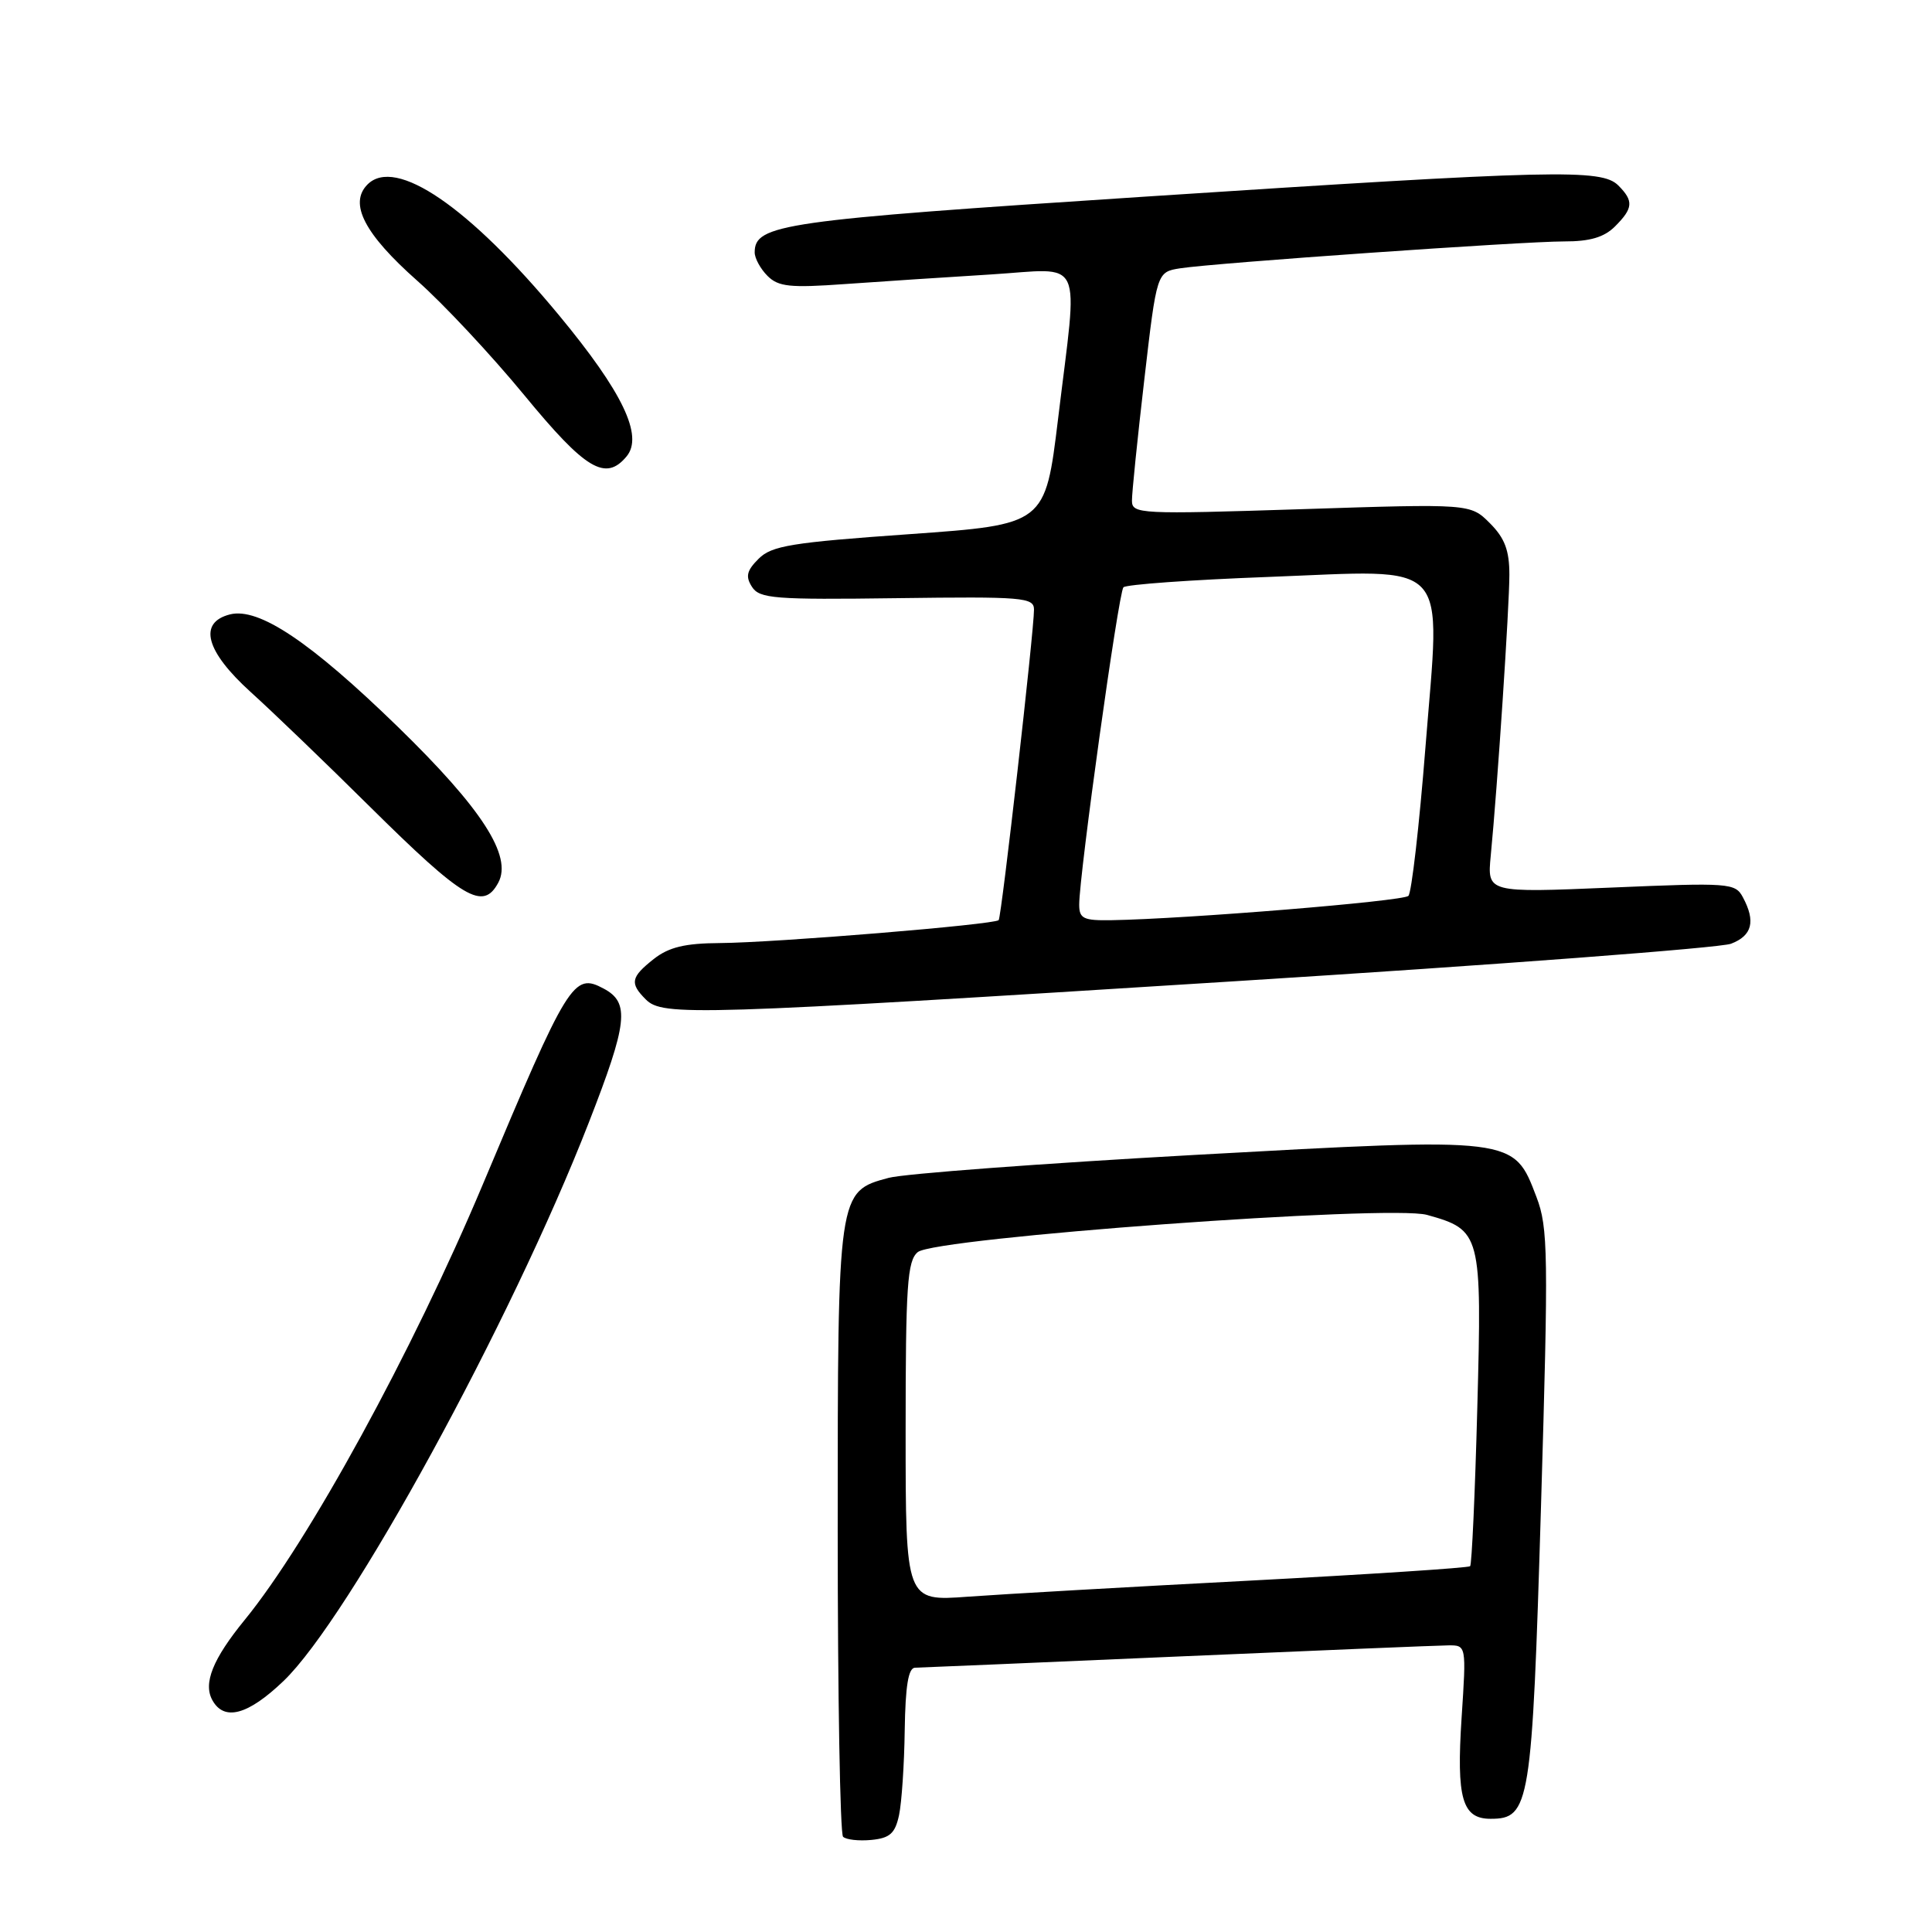 <?xml version="1.0" encoding="UTF-8" standalone="no"?>
<!DOCTYPE svg PUBLIC "-//W3C//DTD SVG 1.1//EN" "http://www.w3.org/Graphics/SVG/1.1/DTD/svg11.dtd" >
<svg xmlns="http://www.w3.org/2000/svg" xmlns:xlink="http://www.w3.org/1999/xlink" version="1.1" viewBox="0 0 256 256">
 <g >
 <path fill="currentColor"
d=" M 119.13 240.50 C 119.48 238.85 119.82 233.79 119.88 229.25 C 119.97 223.39 120.36 220.99 121.25 220.98 C 121.94 220.97 137.57 220.30 156.00 219.50 C 174.43 218.70 190.58 218.03 191.90 218.02 C 194.30 218.00 194.30 218.00 193.67 227.60 C 192.97 238.30 193.74 241.00 197.51 241.00 C 202.72 241.00 203.00 239.27 204.19 199.62 C 205.19 166.06 205.14 162.67 203.59 158.61 C 200.55 150.64 200.91 150.68 158.35 153.03 C 138.08 154.16 119.82 155.52 117.76 156.07 C 111.00 157.88 111.00 157.87 111.00 202.78 C 111.00 224.72 111.32 242.99 111.71 243.38 C 112.11 243.77 113.79 243.96 115.46 243.80 C 117.92 243.56 118.61 242.94 119.13 240.50 Z  M 37.56 222.75 C 46.26 214.43 67.72 175.18 78.01 148.77 C 83.18 135.52 83.48 132.86 80.00 131.00 C 75.99 128.85 75.32 129.93 63.95 157.00 C 54.66 179.10 40.89 204.28 32.42 214.65 C 28.19 219.83 26.89 223.06 28.15 225.30 C 29.71 228.10 32.86 227.25 37.56 222.75 Z  M 163.62 130.02 C 198.34 127.84 227.92 125.60 229.37 125.05 C 232.17 123.98 232.66 122.09 230.94 118.89 C 229.93 117.00 229.17 116.94 213.47 117.61 C 197.06 118.30 197.06 118.30 197.53 113.40 C 198.43 104.13 200.00 80.38 200.00 76.15 C 200.00 72.92 199.38 71.29 197.42 69.33 C 194.83 66.74 194.83 66.74 172.42 67.47 C 151.02 68.16 150.00 68.11 149.99 66.35 C 149.98 65.33 150.72 58.10 151.63 50.27 C 153.28 36.04 153.28 36.04 156.39 35.55 C 160.96 34.84 201.71 31.99 207.25 31.99 C 210.67 32.00 212.56 31.44 214.00 30.00 C 216.41 27.59 216.49 26.63 214.43 24.57 C 212.21 22.36 206.16 22.50 151.51 26.07 C 103.59 29.20 100.00 29.71 100.00 33.45 C 100.00 34.22 100.76 35.62 101.70 36.56 C 103.14 38.00 104.70 38.16 111.95 37.64 C 116.65 37.31 125.34 36.73 131.25 36.37 C 143.85 35.59 142.86 33.48 140.20 55.50 C 138.50 69.50 138.50 69.50 120.50 70.78 C 104.89 71.88 102.24 72.31 100.52 74.04 C 98.94 75.61 98.76 76.39 99.64 77.76 C 100.64 79.32 102.60 79.48 118.87 79.26 C 135.52 79.04 137.00 79.16 137.01 80.76 C 137.03 83.49 132.71 121.45 132.33 121.92 C 131.85 122.51 102.73 124.91 95.38 124.96 C 90.76 124.99 88.63 125.50 86.63 127.07 C 83.58 129.48 83.42 130.28 85.57 132.43 C 87.81 134.67 91.90 134.54 163.62 130.02 Z  M 66.03 116.95 C 67.91 113.43 63.87 107.16 52.72 96.31 C 41.13 85.04 34.29 80.46 30.48 81.41 C 26.22 82.49 27.24 86.29 33.25 91.73 C 36.14 94.34 43.22 101.15 48.98 106.86 C 61.45 119.20 64.01 120.72 66.03 116.95 Z  M 83.03 60.47 C 85.28 57.75 82.50 51.95 74.06 41.76 C 62.16 27.39 52.41 20.73 48.70 24.44 C 46.19 26.96 48.29 31.01 55.31 37.22 C 58.72 40.23 65.09 47.04 69.46 52.35 C 77.60 62.25 80.24 63.83 83.03 60.47 Z  M 120.00 189.71 C 120.00 170.31 120.22 167.06 121.61 165.91 C 123.91 164.00 184.13 159.60 189.09 160.98 C 196.25 162.98 196.37 163.44 195.75 186.56 C 195.45 197.88 195.02 207.31 194.80 207.53 C 194.58 207.75 181.38 208.61 165.45 209.45 C 149.53 210.28 132.79 211.24 128.25 211.57 C 120.00 212.18 120.00 212.18 120.00 189.71 Z  M 143.00 119.87 C 143.00 115.92 148.21 78.51 148.86 77.82 C 149.21 77.45 157.82 76.83 168.00 76.45 C 192.59 75.52 190.88 73.68 188.88 99.01 C 188.06 109.42 187.04 118.29 186.62 118.71 C 185.91 119.42 157.12 121.77 147.25 121.93 C 143.56 121.99 143.00 121.72 143.00 119.87 Z "/>
</g>
</svg>